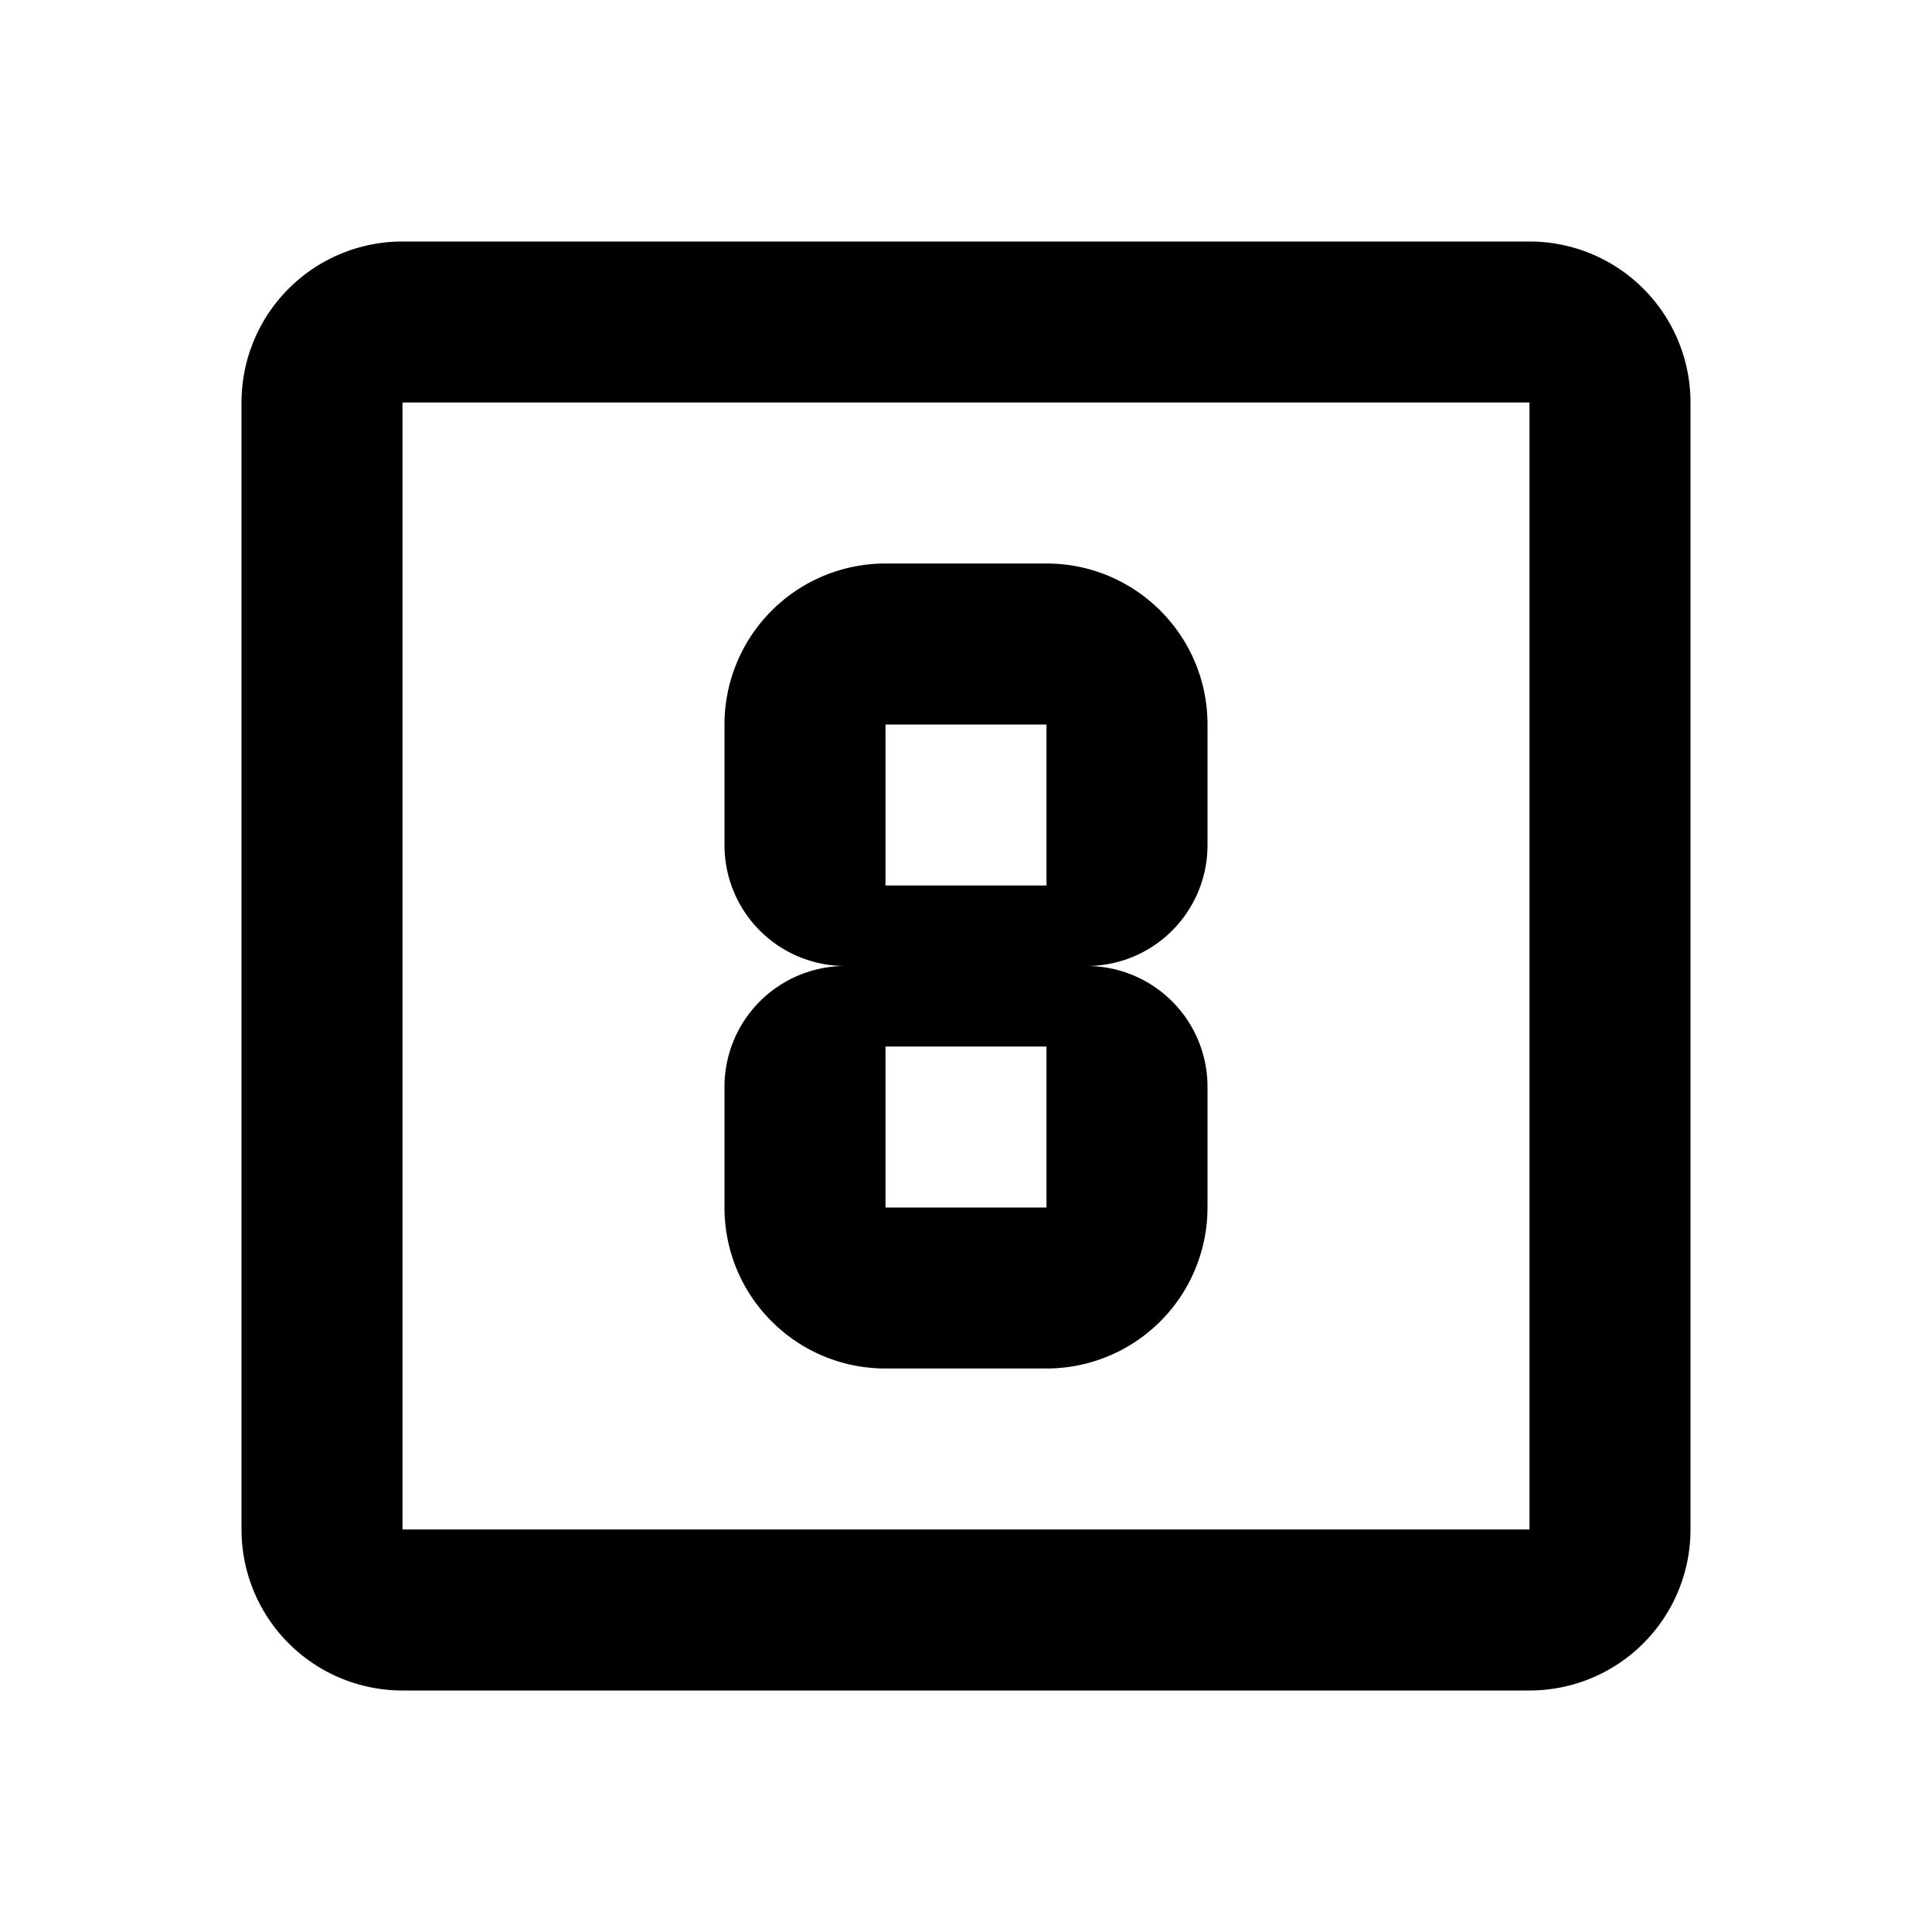 <svg height="24" viewBox="0 0 24 24" width="24" xmlns="http://www.w3.org/2000/svg"><path d="m11 13h2v2h-2m0-6h2v2h-2m0 6h2a2 2 0 0 0 2-2v-1.5a1.5 1.5 0 0 0 -1.5-1.5 1.5 1.5 0 0 0 1.5-1.5v-1.5c0-1.11-.9-2-2-2h-2a2 2 0 0 0 -2 2v1.5a1.5 1.5 0 0 0 1.5 1.5 1.5 1.5 0 0 0 -1.5 1.5v1.5c0 1.11.9 2 2 2m8 2h-14v-14h14m0-2h-14a2 2 0 0 0 -2 2v14a2 2 0 0 0 2 2h14a2 2 0 0 0 2-2v-14a2 2 0 0 0 -2-2z"/></svg>